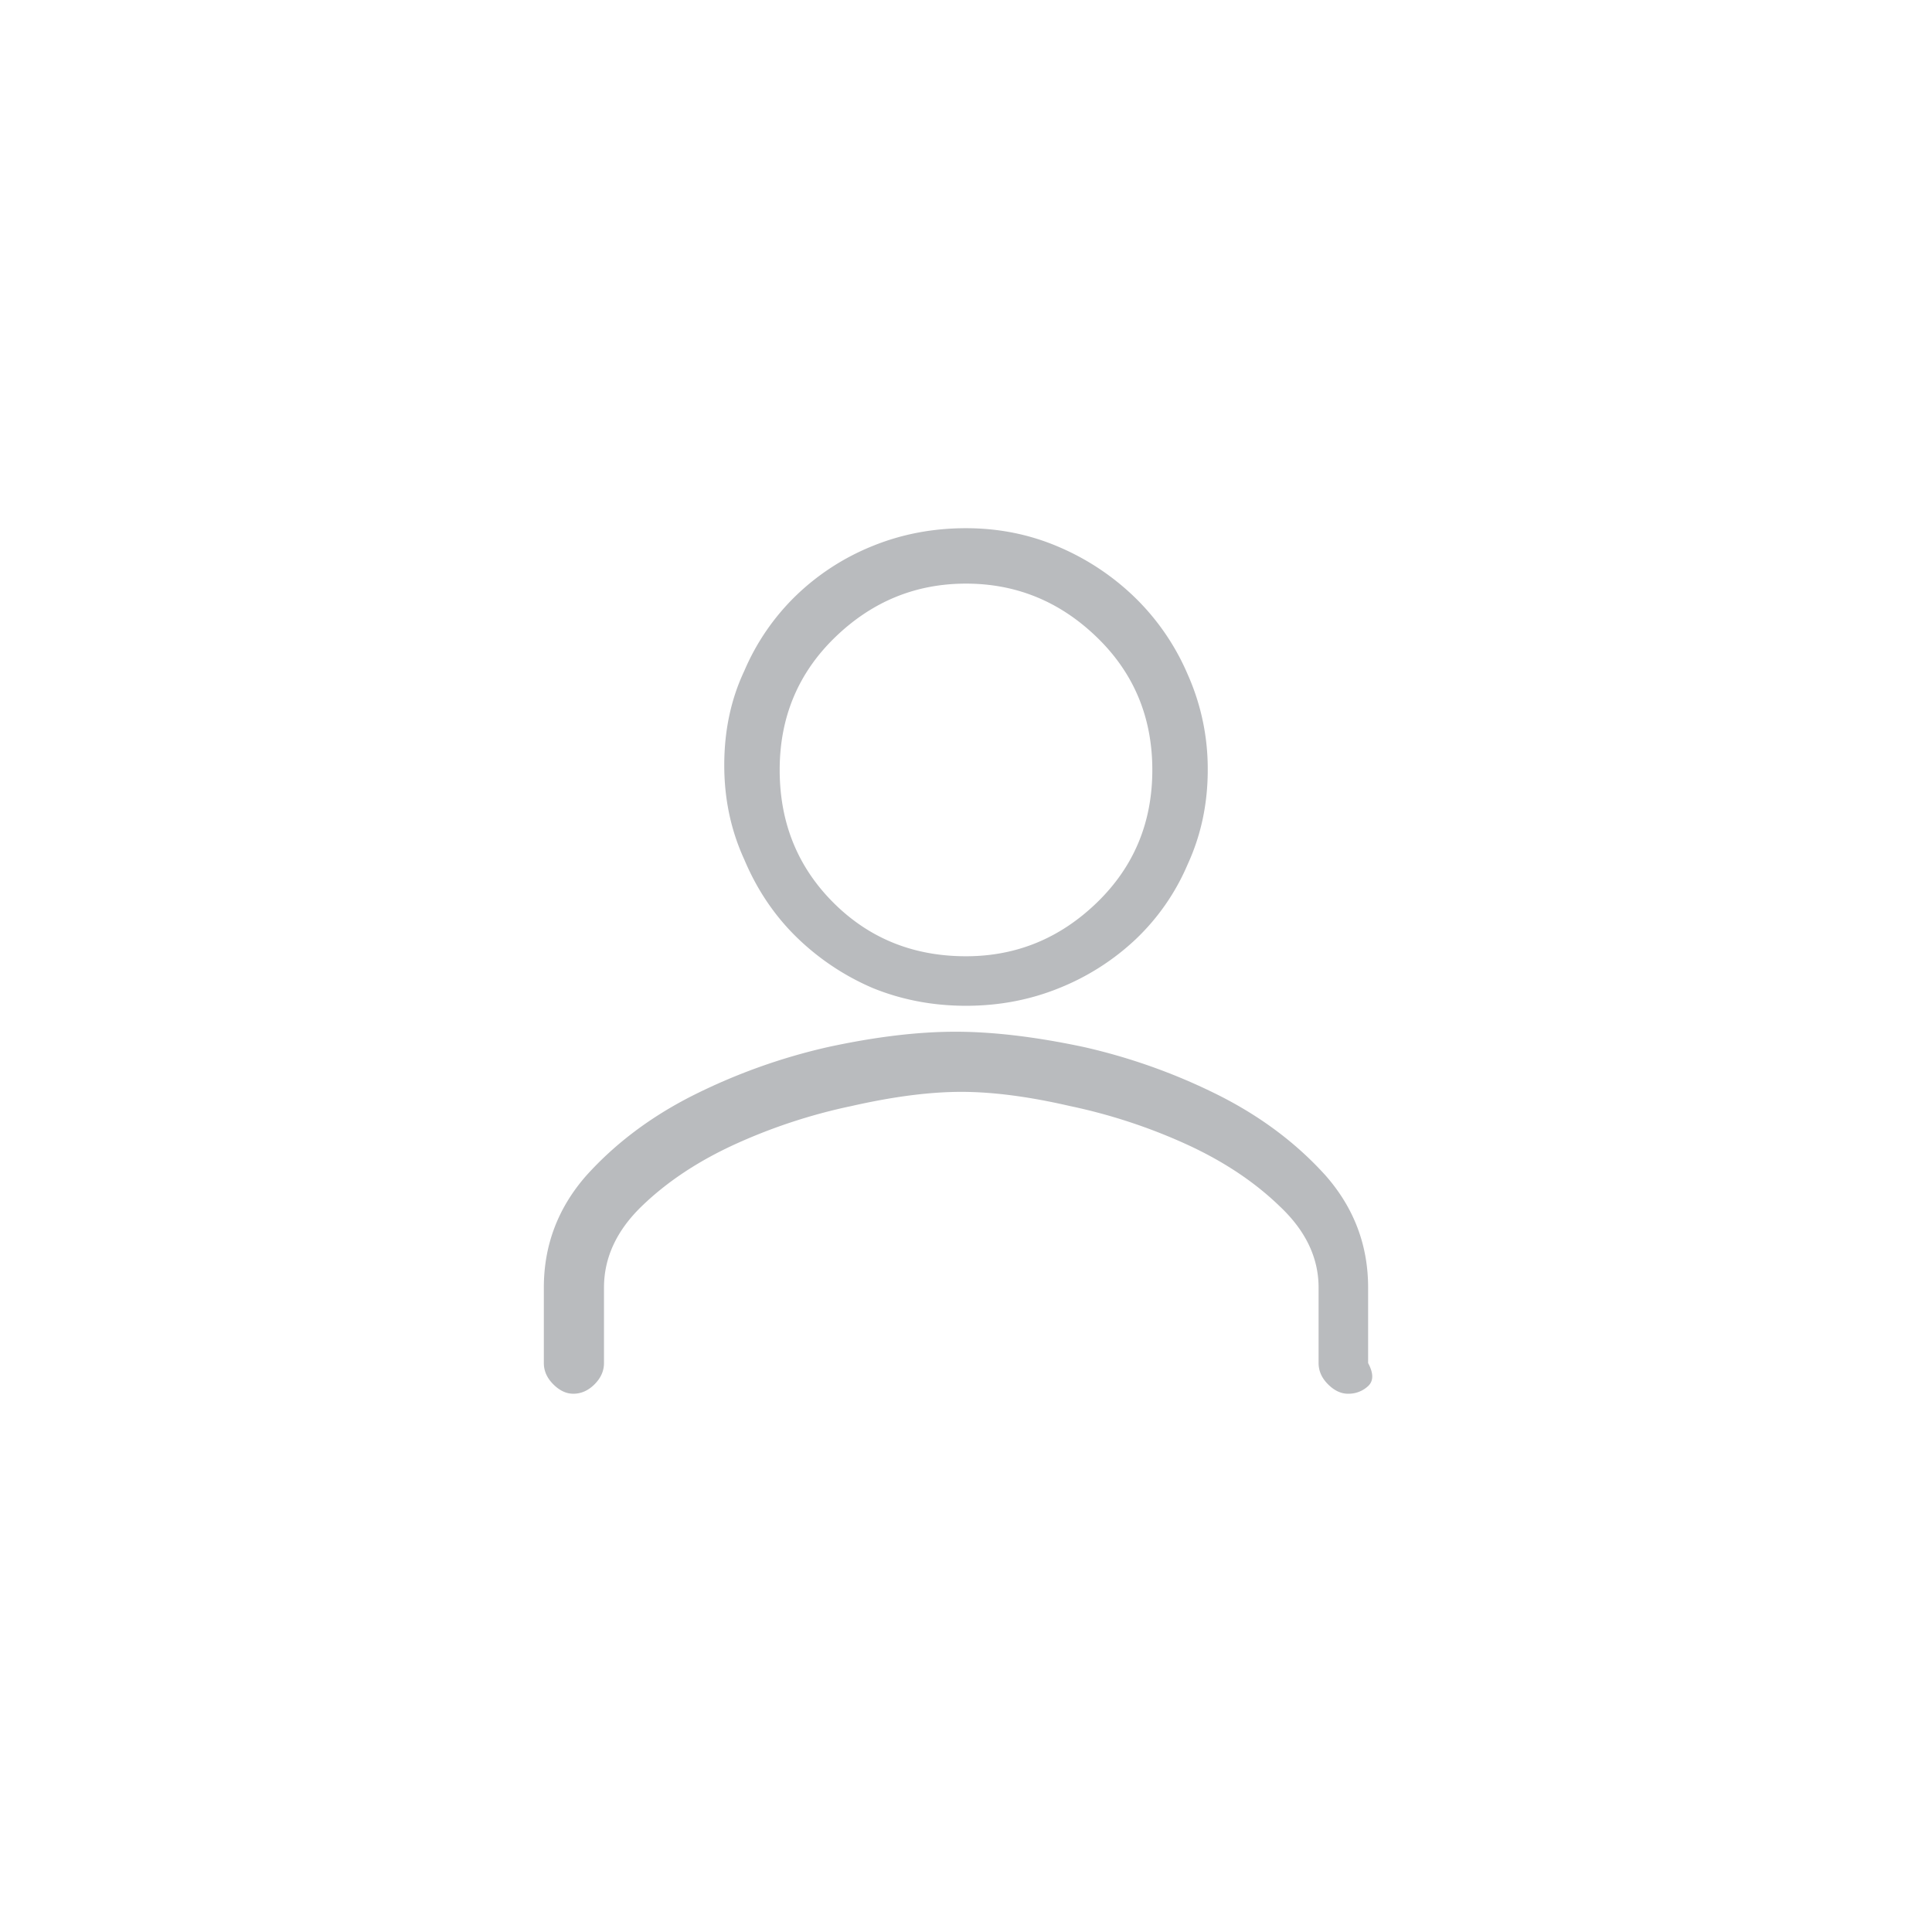 <svg height="96" viewBox="0 0 96 96" width="96" xmlns="http://www.w3.org/2000/svg"><path d="m66.984 69.254c-.351 0-.683-.156-.996-.469-.312-.312-.468-.664-.468-1.055v-3.75c0-1.484-.645-2.832-1.934-4.042-1.25-1.211-2.793-2.237-4.629-3.077a27.657 27.657 0 0 0 -5.8-1.904c-2.032-.469-3.829-.703-5.391-.703-1.563 0-3.38.234-5.45.703a27.657 27.657 0 0 0 -5.8 1.904c-1.836.84-3.38 1.866-4.63 3.077-1.25 1.21-1.874 2.558-1.874 4.042v3.75c0 .391-.157.743-.469 1.055-.313.313-.664.469-1.055.469-.351 0-.683-.156-.996-.469-.312-.312-.469-.664-.469-1.055v-3.75c0-2.109.704-3.964 2.11-5.566 1.445-1.602 3.213-2.93 5.303-3.984a29.449 29.449 0 0 1 6.709-2.403c2.343-.507 4.453-.761 6.328-.761s4.004.254 6.386.761a29.449 29.449 0 0 1 6.71 2.403c2.09 1.054 3.857 2.382 5.302 3.984 1.406 1.602 2.11 3.457 2.11 5.566v3.75c.273.508.273.89 0 1.143a1.41 1.41 0 0 1 -.997.38zm-18.984-19.277c-1.64 0-3.184-.293-4.629-.88a12.412 12.412 0 0 1 -3.809-2.548c-1.093-1.074-1.953-2.354-2.578-3.838-.664-1.445-.996-3.008-.996-4.688 0-1.718.332-3.28.996-4.687a11.475 11.475 0 0 1 2.578-3.75 11.835 11.835 0 0 1 3.81-2.461c1.444-.586 2.987-.879 4.628-.879 1.64 0 3.184.313 4.629.938a12.412 12.412 0 0 1 3.809 2.548 11.81 11.81 0 0 1 2.578 3.78 11.49 11.49 0 0 1 .996 4.746c0 1.68-.332 3.242-.996 4.687a11.15 11.15 0 0 1 -2.578 3.721 12.092 12.092 0 0 1 -3.81 2.432c-1.444.586-2.987.879-4.628.879zm0-20.977c-2.5 0-4.668.889-6.504 2.666s-2.754 3.975-2.754 6.592.889 4.814 2.666 6.592c1.778 1.777 3.975 2.666 6.592 2.666 2.5 0 4.668-.889 6.504-2.666 1.836-1.778 2.754-3.975 2.754-6.592s-.918-4.815-2.754-6.592-4.004-2.666-6.504-2.666z" fill="#b9bbbe" fill-rule="evenodd"/></svg>